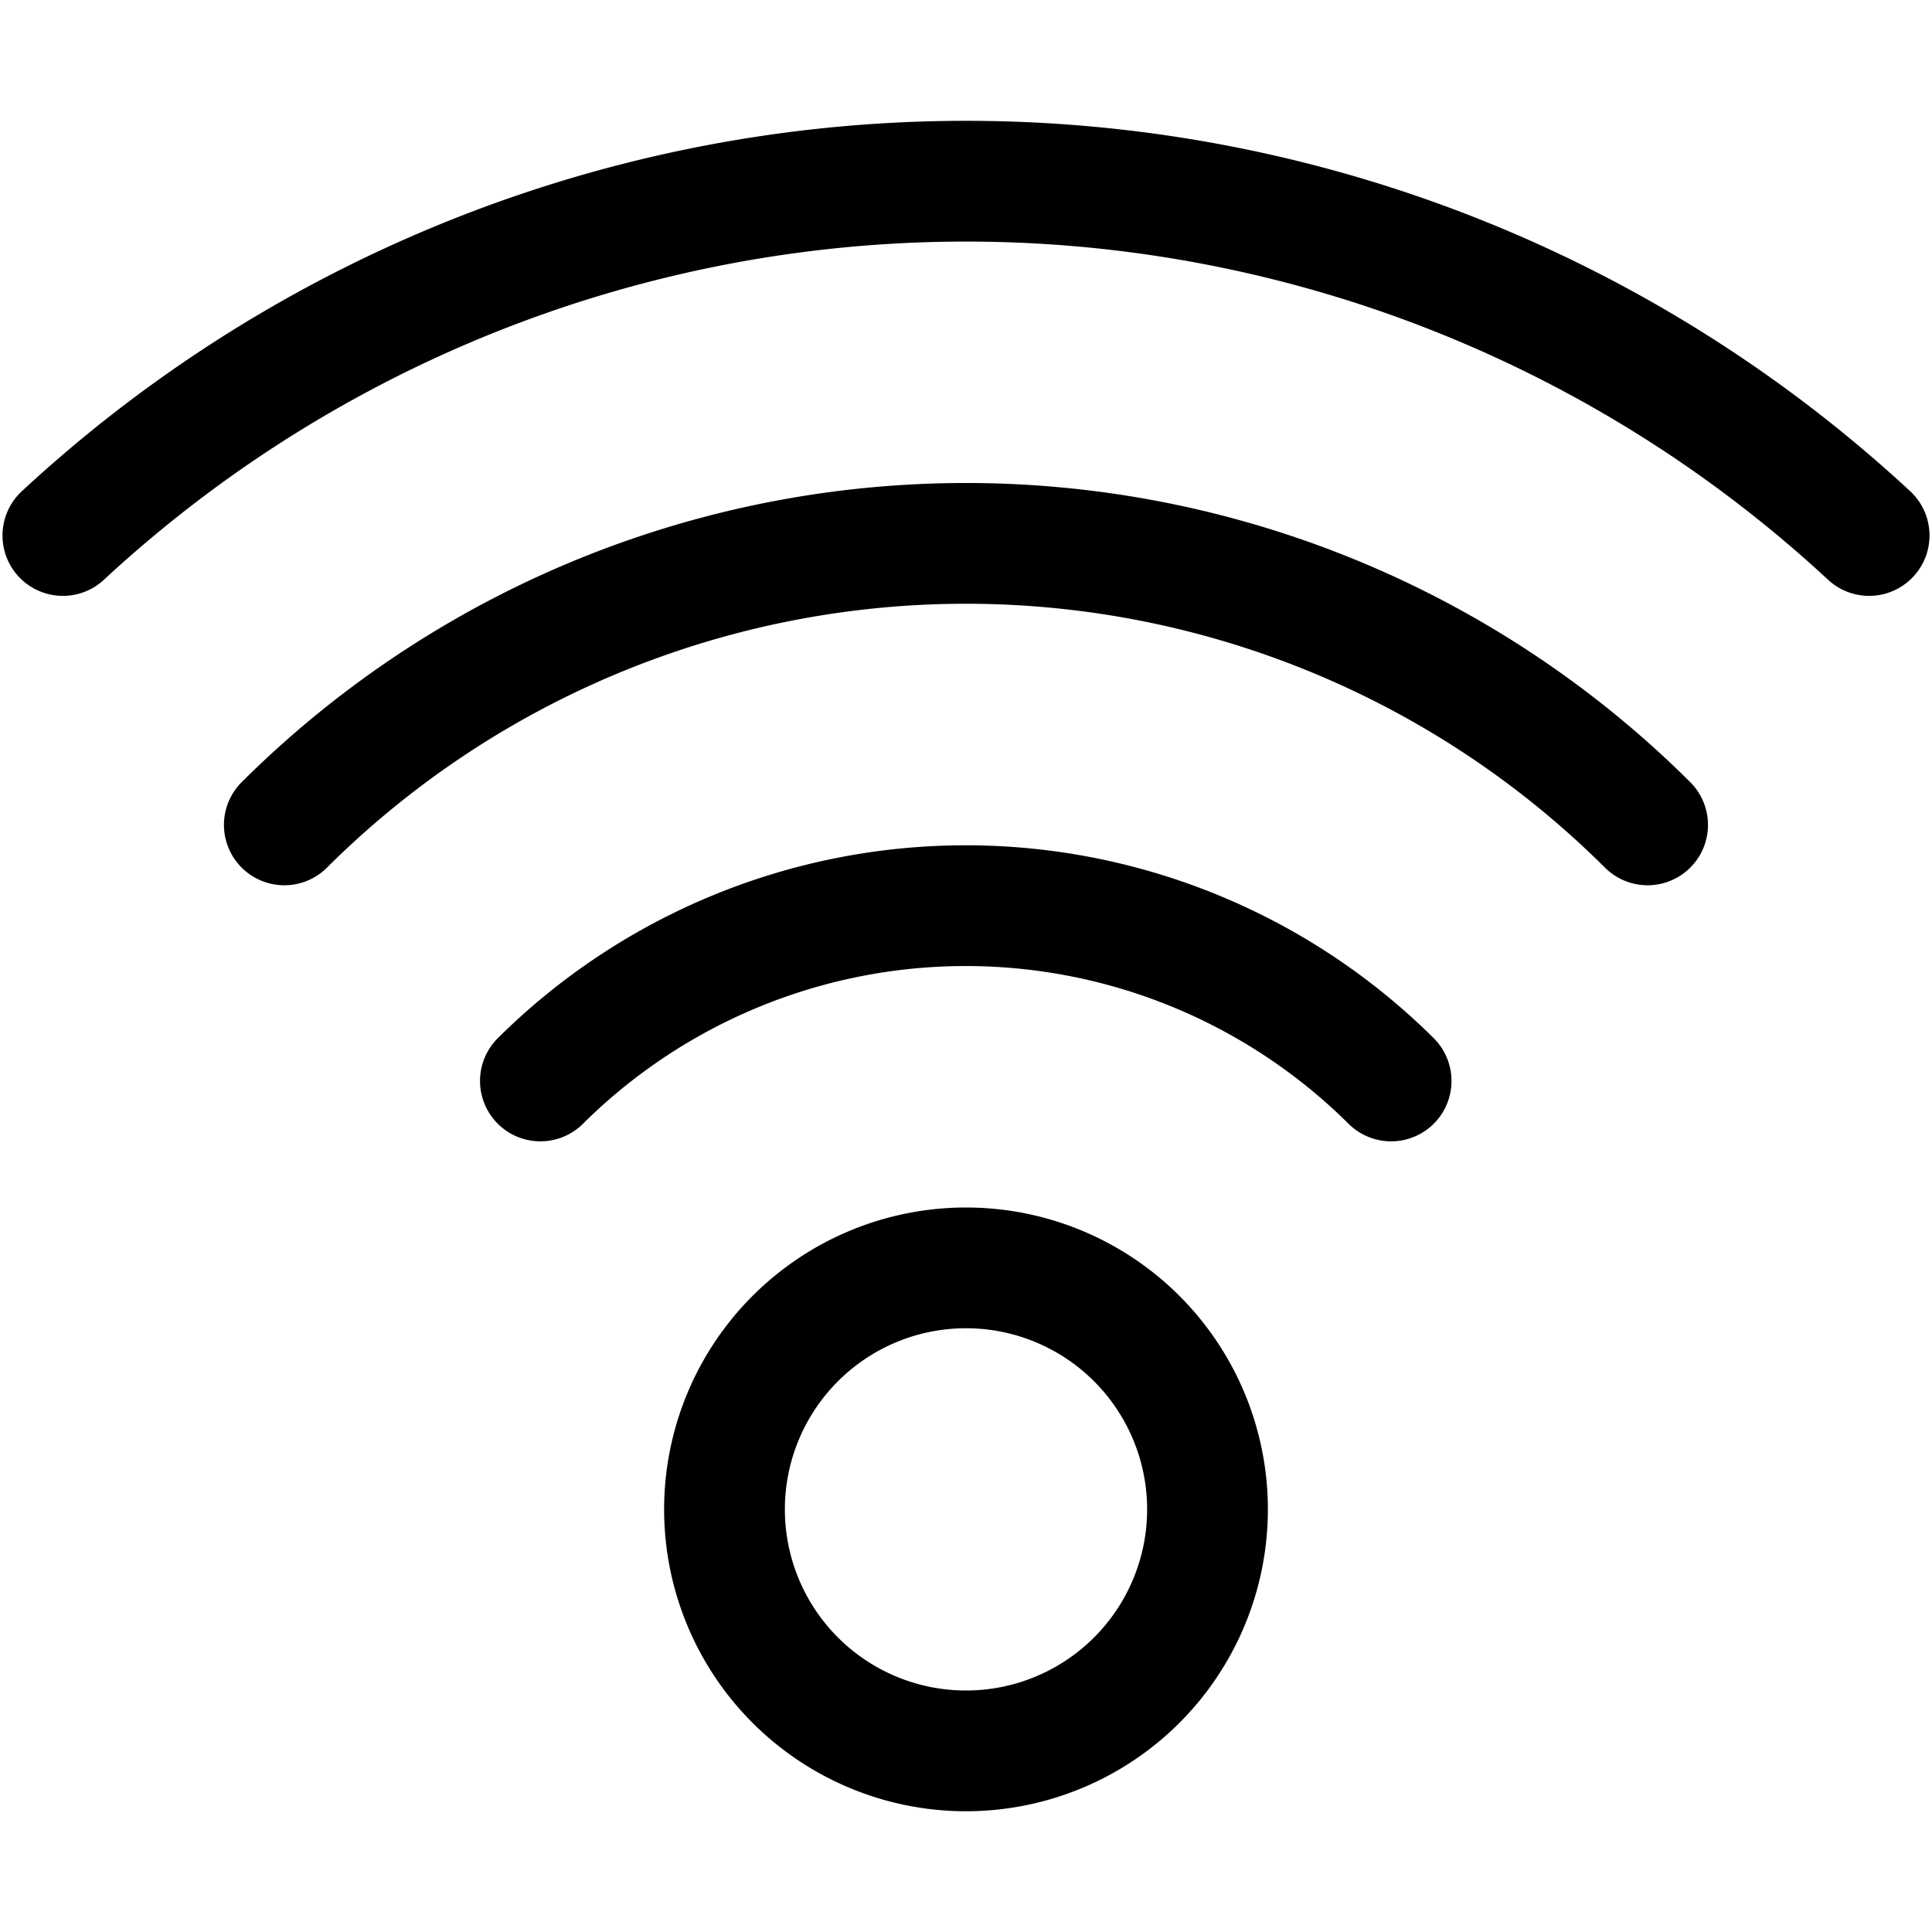 <svg xmlns="http://www.w3.org/2000/svg" width="24" height="24" fill="none" viewBox="0 0 24 24"><title>Wi-Fi symbol</title><path stroke="currentColor" stroke-linecap="round" stroke-linejoin="round" stroke-width="1.5" d="M12 21.75a3 3 0 1 0 0-6 3 3 0 0 0 0 6ZM6.713 13.428a7.5 7.5 0 0 1 10.568 0M3.532 10.247a12 12 0 0 1 16.935 0"></path><path stroke="currentColor" stroke-linecap="round" stroke-linejoin="round" stroke-width="1.5" d="M.781 6.652a16.5 16.5 0 0 1 22.438 0"></path></svg>